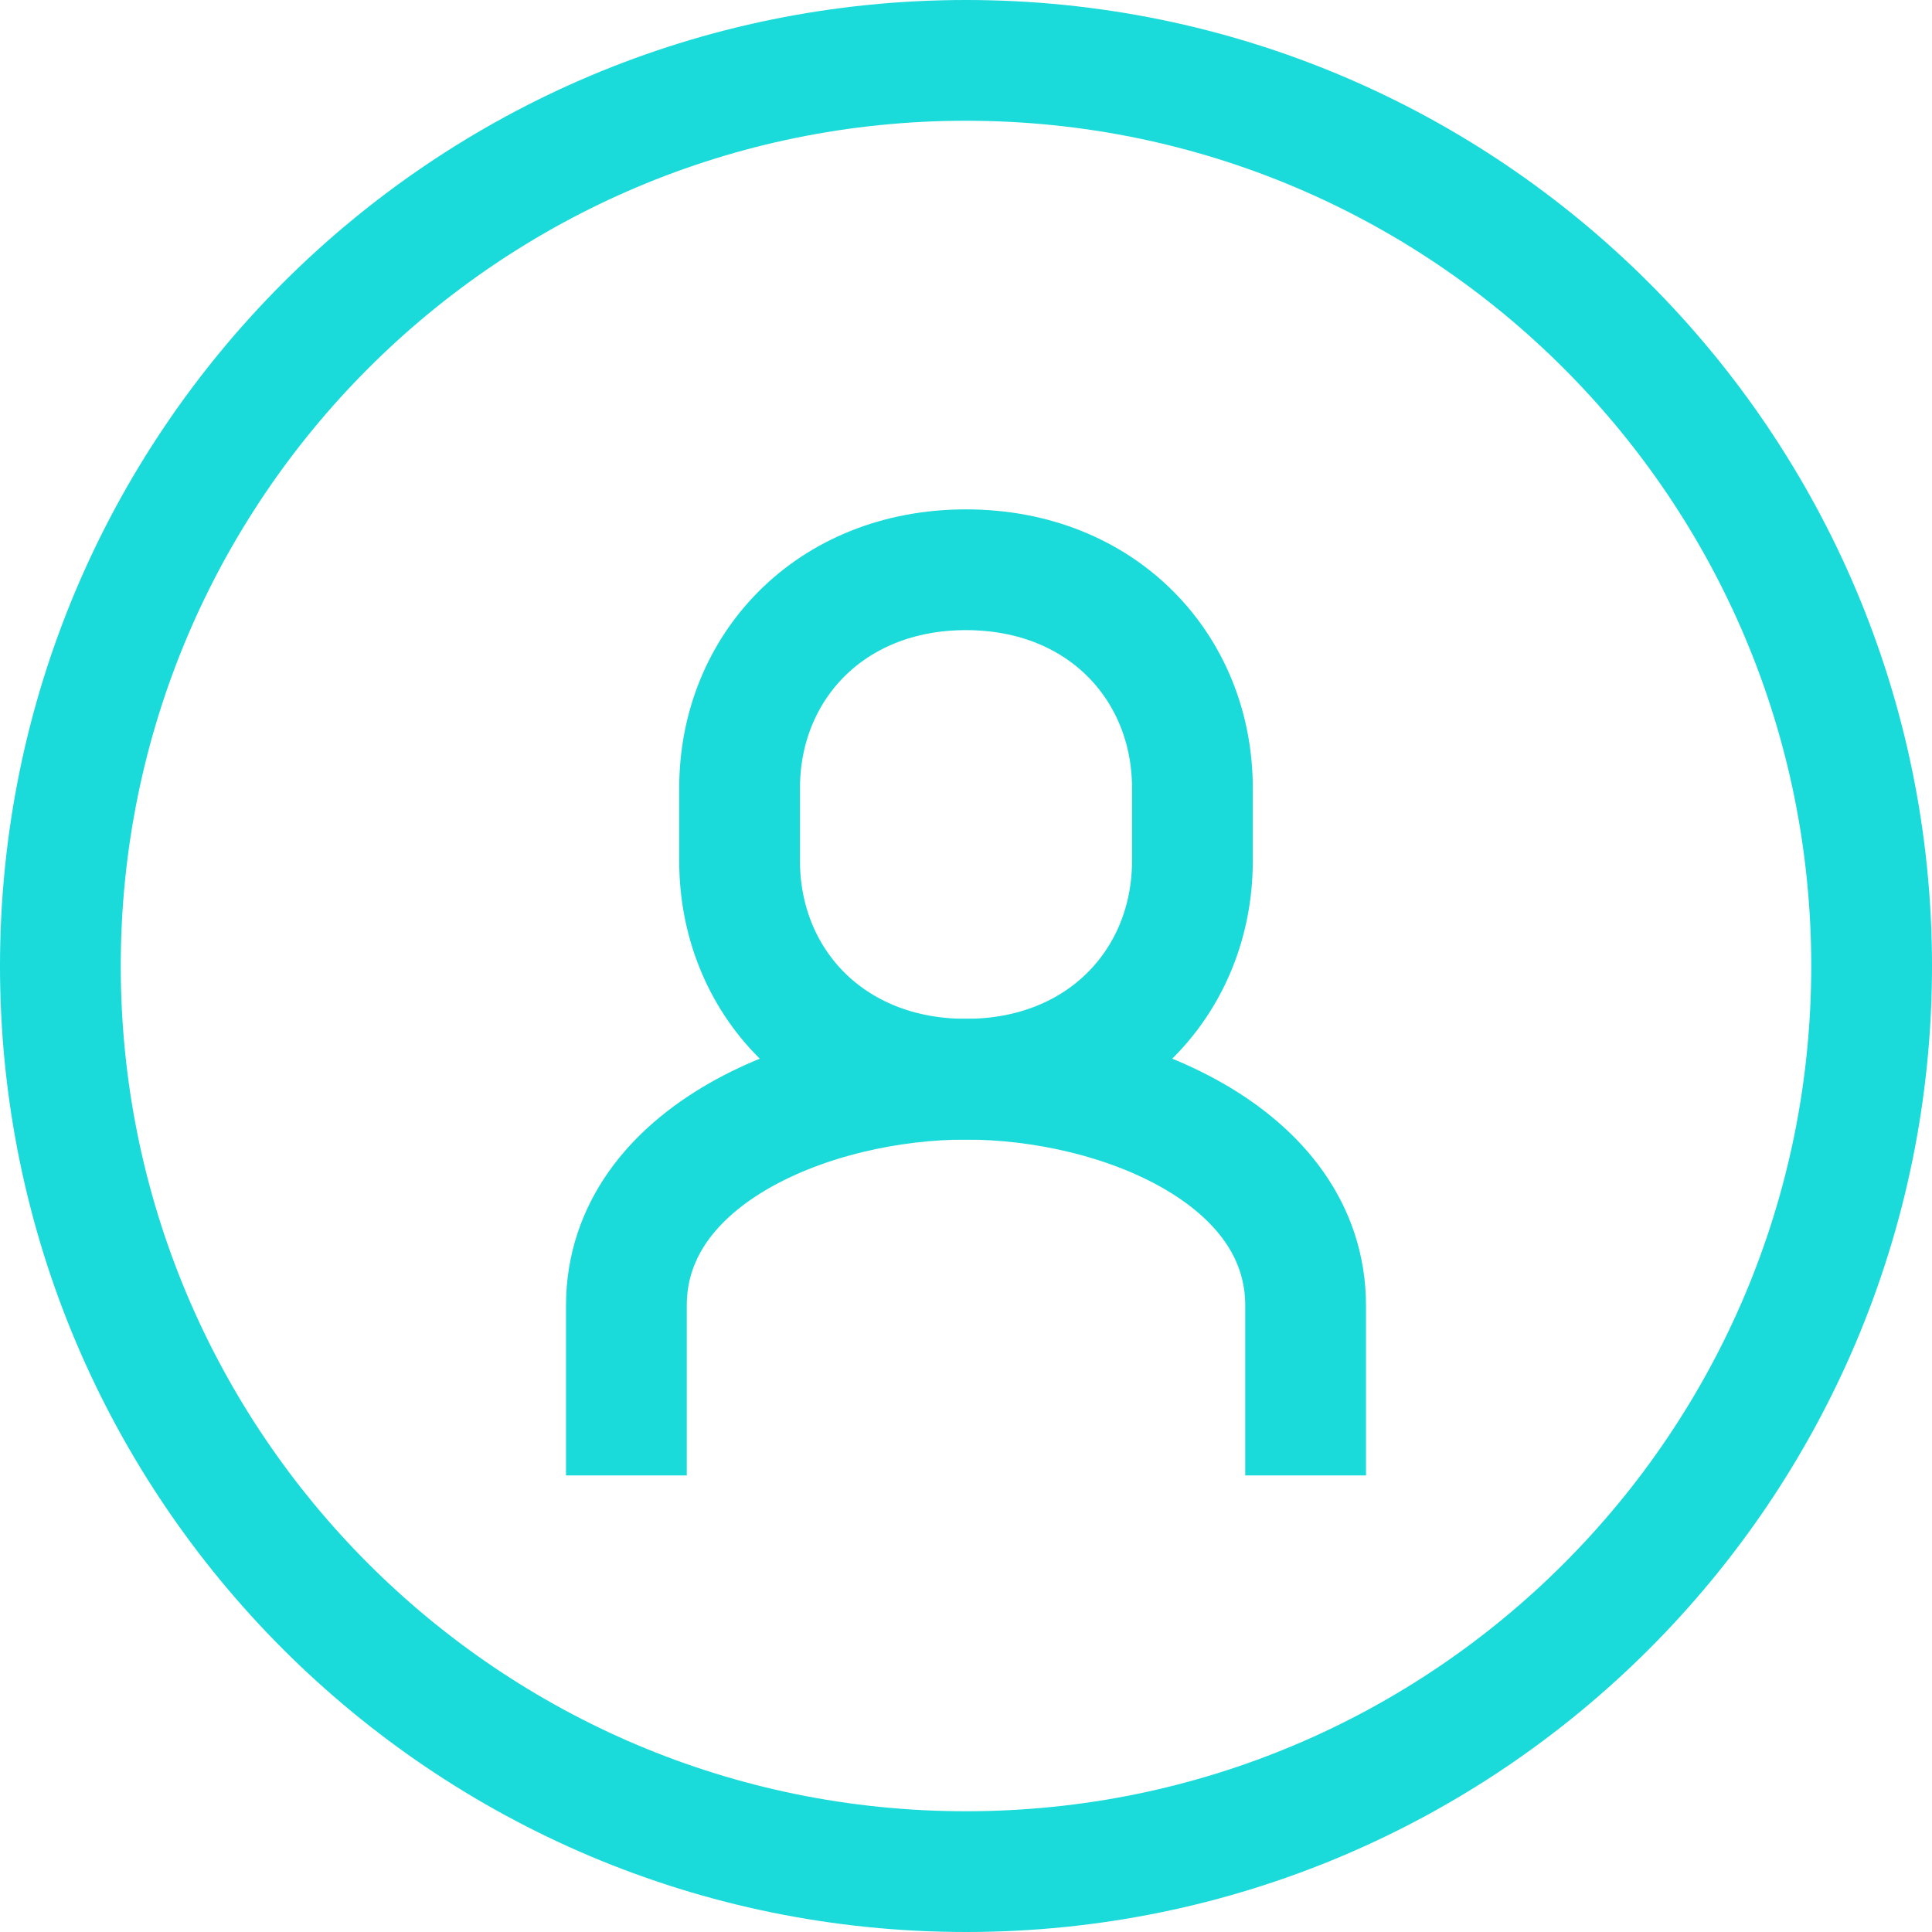 <svg width="32" height="32" fill="none" xmlns="http://www.w3.org/2000/svg"><path clip-rule="evenodd" d="M31 16c0 8.285-6.715 15-15 15S1 24.285 1 16 7.715 1 16 1s15 6.715 15 15z" stroke="#1ADADA" stroke-width="2"/><path d="M21.625 24.438v-2.813c0-2.5-3.096-3.75-5.625-3.75-2.528 0-5.625 1.25-5.625 3.75v2.813" stroke="#1ADADA" stroke-width="2"/><path clip-rule="evenodd" d="M16 17.875c2.255 0 3.75-1.62 3.75-3.616v-1.206c0-1.996-1.495-3.616-3.75-3.616s-3.75 1.62-3.75 3.616v1.206c0 1.997 1.495 3.616 3.75 3.616z" stroke="#1ADADA" stroke-width="2"/></svg>